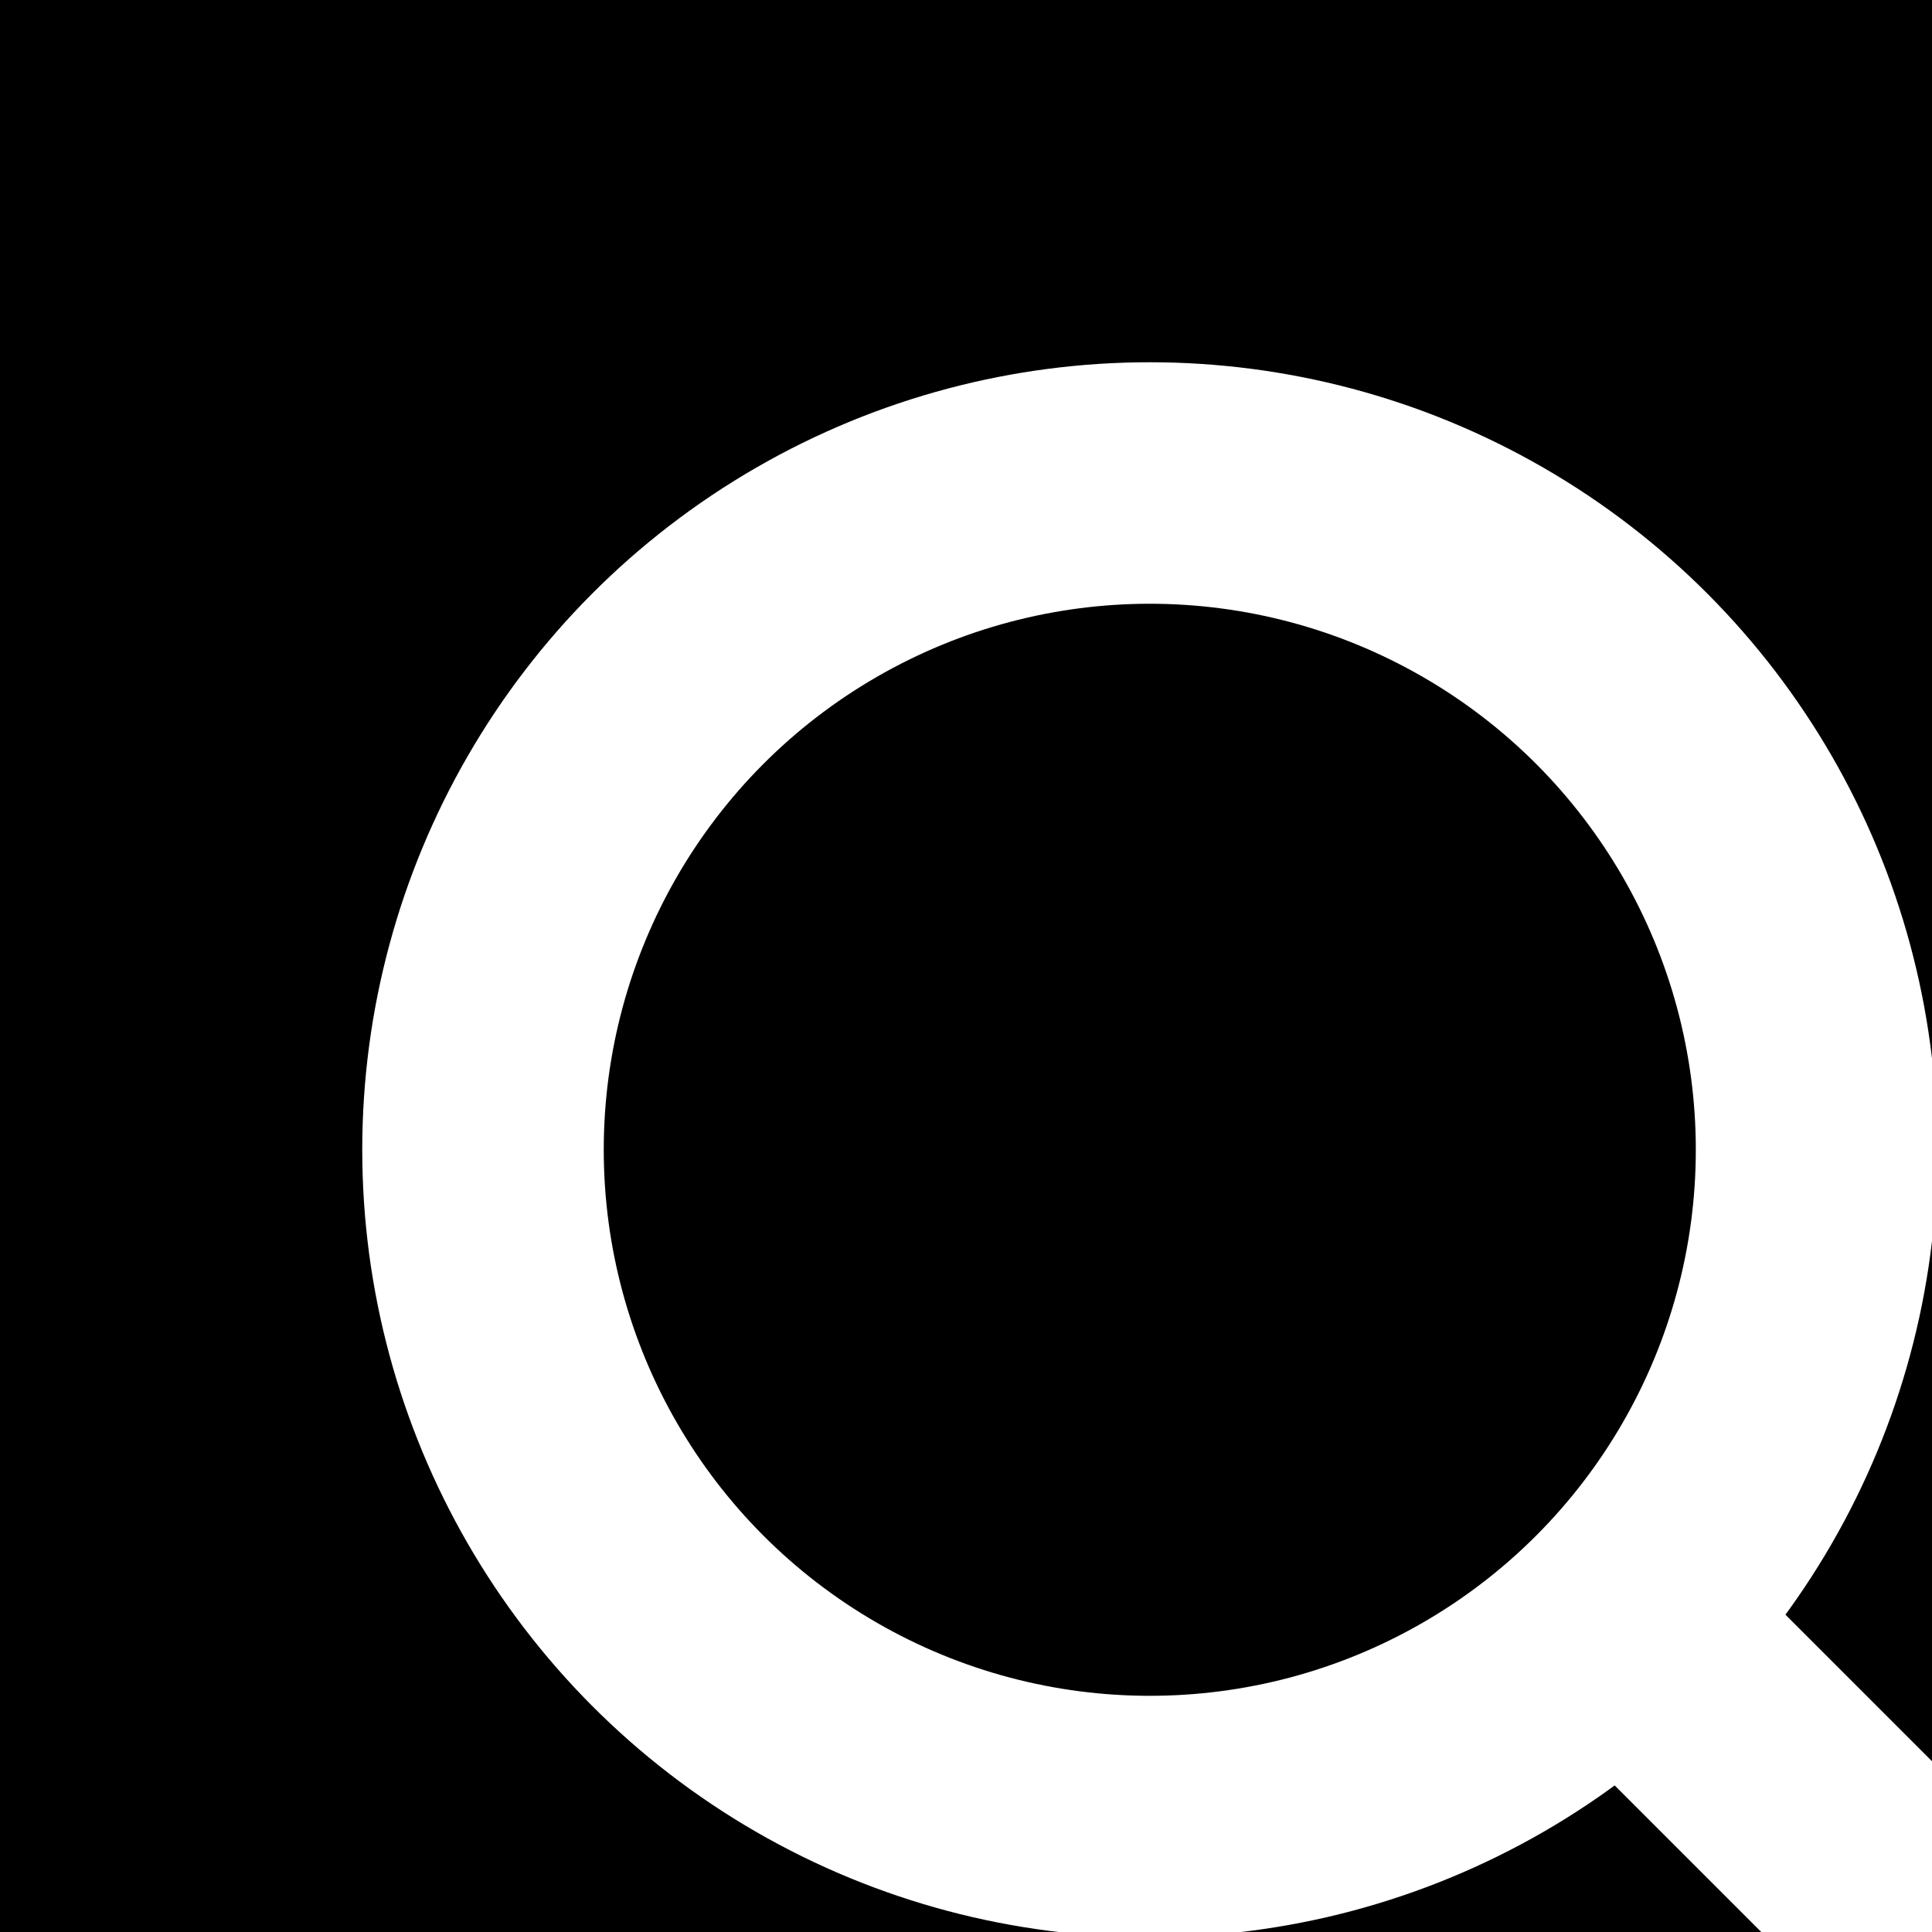 <svg width="16" height="16" viewBox="0 0 16 16" fill="none" xmlns="http://www.w3.org/2000/svg">
<rect width="16" height="16" fill="#F5F5F5"/>
<g id="Desktop - 1" clip-path="url(#clip0_0_1)">
<rect width="1440" height="3502" transform="translate(-557 -446)" fill="#EEEEEE"/>
<g id="Group 141">
</g>
<rect id="Rectangle 31" x="-382" y="-366" width="1090" height="3202" fill="white"/>
<g id="Group 117">
<g id="Group 105" filter="url(#filter0_d_0_1)">
<g id="Frame 5">
<rect x="-125" y="-10" width="150" height="35" rx="17.5" fill="#D7D7D7"/>
</g>
<g id="Frame 105">
<path d="M-10 -10H7.5C17.165 -10 25 -2.165 25 7.5C25 17.165 17.165 25 7.5 25H-10V-10Z" fill="black"/>
<g id="Group 104">
<circle id="Ellipse 31" cx="6.522" cy="6.522" r="5.522" stroke="white" stroke-width="2"/>
<path id="Vector 214" d="M14.293 15.707C14.683 16.098 15.317 16.098 15.707 15.707C16.098 15.317 16.098 14.683 15.707 14.293L14.293 15.707ZM11.468 10.054L10.761 9.347L9.347 10.761L10.054 11.468L11.468 10.054ZM15.707 14.293L11.468 10.054L10.054 11.468L14.293 15.707L15.707 14.293Z" fill="white"/>
</g>
</g>
</g>
</g>
</g>
<defs>
<filter id="filter0_d_0_1" x="-125" y="-10" width="153" height="38" filterUnits="userSpaceOnUse" color-interpolation-filters="sRGB">
<feFlood flood-opacity="0" result="BackgroundImageFix"/>
<feColorMatrix in="SourceAlpha" type="matrix" values="0 0 0 0 0 0 0 0 0 0 0 0 0 0 0 0 0 0 127 0" result="hardAlpha"/>
<feOffset dx="3" dy="3"/>
<feComposite in2="hardAlpha" operator="out"/>
<feColorMatrix type="matrix" values="0 0 0 0 0 0 0 0 0 0 0 0 0 0 0 0 0 0 0.25 0"/>
<feBlend mode="normal" in2="BackgroundImageFix" result="effect1_dropShadow_0_1"/>
<feBlend mode="normal" in="SourceGraphic" in2="effect1_dropShadow_0_1" result="shape"/>
</filter>
<clipPath id="clip0_0_1">
<rect width="1440" height="3502" fill="white" transform="translate(-557 -446)"/>
</clipPath>
</defs>
</svg>
